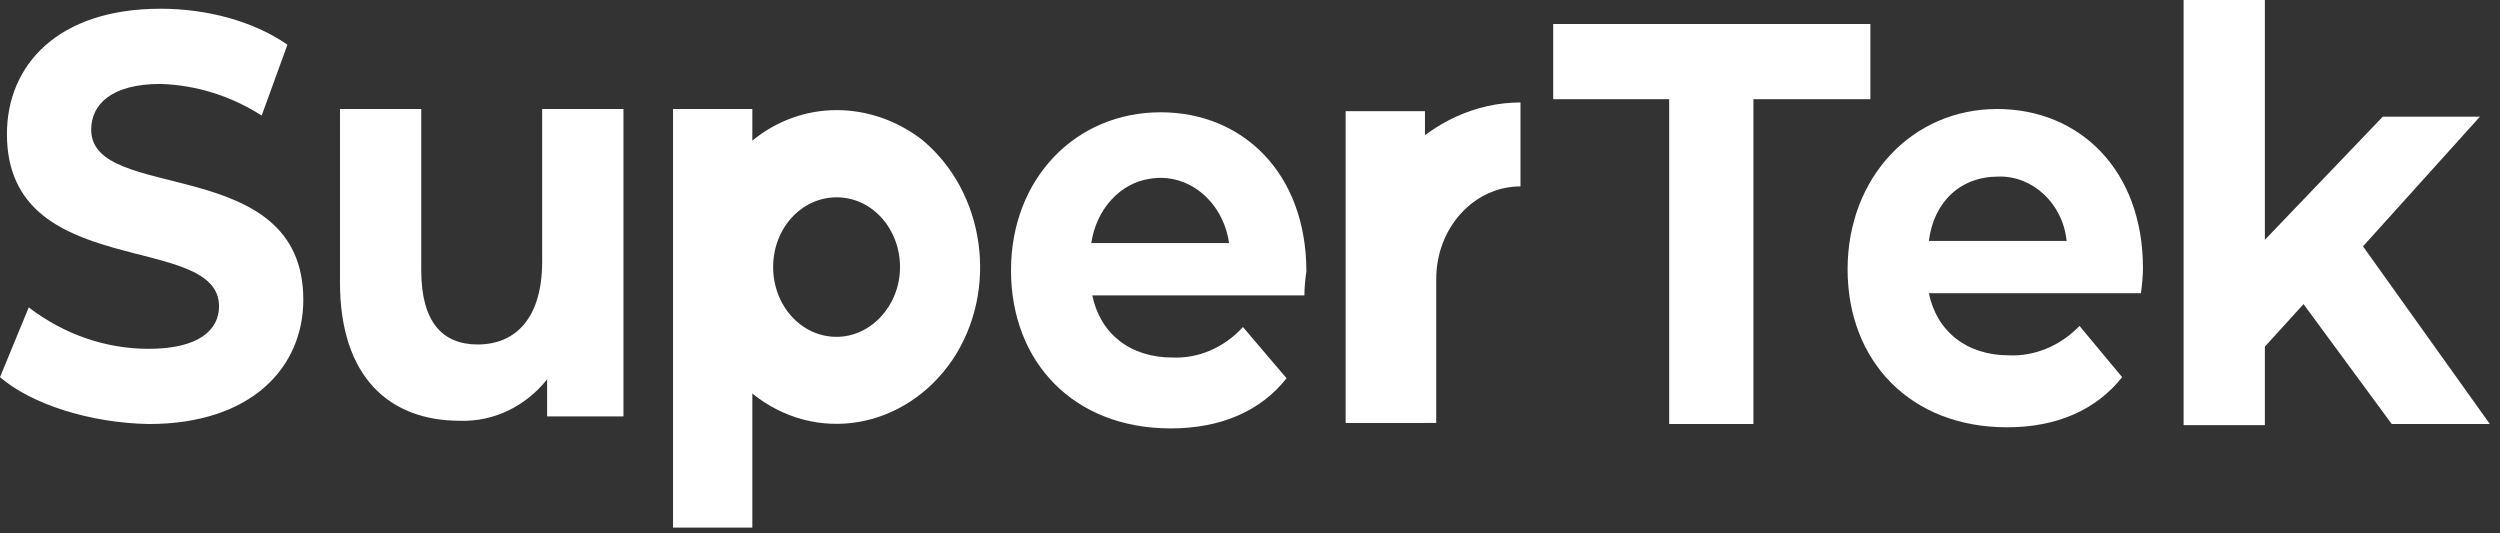 <svg width="136" height="29" viewBox="0 0 136 29" fill="none" xmlns="http://www.w3.org/2000/svg">
<rect x="0" y="0" width="136" height="29" fill="#333333" stroke="none"/>
<path d="M0 20.518L1.564 16.723C3.505 18.205 5.769 18.976 8.088 18.976C10.784 18.976 11.916 17.968 11.916 16.663C11.916 12.572 0.377 15.359 0.377 7.294C0.377 3.558 3.127 0.475 8.735 0.475C11.215 0.475 13.75 1.127 15.637 2.431L14.235 6.286C12.563 5.219 10.676 4.626 8.735 4.566C6.039 4.566 4.961 5.693 4.961 7.057C4.961 11.089 16.5 8.302 16.5 16.307C16.5 19.925 13.75 23.067 8.088 23.067C4.907 23.008 1.725 22 0 20.518ZM33.916 5.93V22.652H29.764V20.636C28.578 22.119 26.852 22.949 25.019 22.89C21.191 22.89 18.495 20.518 18.495 15.359V5.93H22.916V14.706C22.916 17.493 24.049 18.739 25.99 18.739C28.039 18.739 29.494 17.316 29.494 14.232V5.93H33.916ZM70.959 16.07H59.42C59.852 18.146 61.469 19.45 63.788 19.45C65.19 19.509 66.592 18.916 67.616 17.79L69.989 20.577C68.587 22.356 66.43 23.305 63.68 23.305C58.396 23.305 54.999 19.687 54.999 14.706C54.999 9.725 58.504 6.108 63.141 6.108C67.616 6.108 71.067 9.429 71.067 14.766C71.013 15.121 70.959 15.655 70.959 16.07ZM59.366 13.224H66.861C66.538 10.97 64.651 9.369 62.548 9.725C60.93 9.962 59.636 11.386 59.366 13.224Z" fill="white"/>
<path d="M45.51 5.99C43.839 5.99 42.221 6.583 40.927 7.651V5.931H36.613V28.702H40.927V21.408C44.378 24.195 49.231 23.365 51.819 19.57C54.353 15.774 53.598 10.438 50.147 7.591C48.745 6.524 47.128 5.99 45.51 5.99ZM45.51 18.324C43.569 18.324 42.059 16.605 42.059 14.529C42.059 12.395 43.623 10.734 45.51 10.734C47.451 10.734 48.961 12.454 48.961 14.529C48.961 16.605 47.397 18.324 45.51 18.324Z" fill="white"/>
<path d="M77.517 6.048H73.203V23.008H77.517V6.048Z" fill="white"/>
<path d="M78.131 23.008H73.225L73.602 15.18C73.602 9.903 77.862 5.574 82.715 5.574V10.14C80.18 10.14 78.131 12.393 78.131 15.18V23.008Z" fill="white"/>
<path d="M90.857 5.396H84.494V1.305H101.749V5.396H95.386V23.067H90.803V5.396H90.857ZM116.469 15.951H104.93C105.361 18.027 106.979 19.331 109.298 19.331C110.699 19.391 112.101 18.798 113.126 17.73L115.444 20.517C114.043 22.296 111.886 23.245 109.19 23.245C103.905 23.245 100.509 19.628 100.509 14.647C100.509 9.666 104.013 5.93 108.65 5.93C113.126 5.93 116.577 9.251 116.577 14.588C116.577 15.003 116.523 15.536 116.469 15.951ZM104.93 13.105H112.425C112.209 11.03 110.538 9.547 108.704 9.606C106.655 9.606 105.2 10.97 104.93 13.105ZM125.312 16.544L123.209 18.857V23.127H118.788V0H123.209V13.046L129.626 6.345H134.91L128.547 13.402L135.449 23.067H130.111L125.312 16.544Z" fill="white"/>
</svg>
